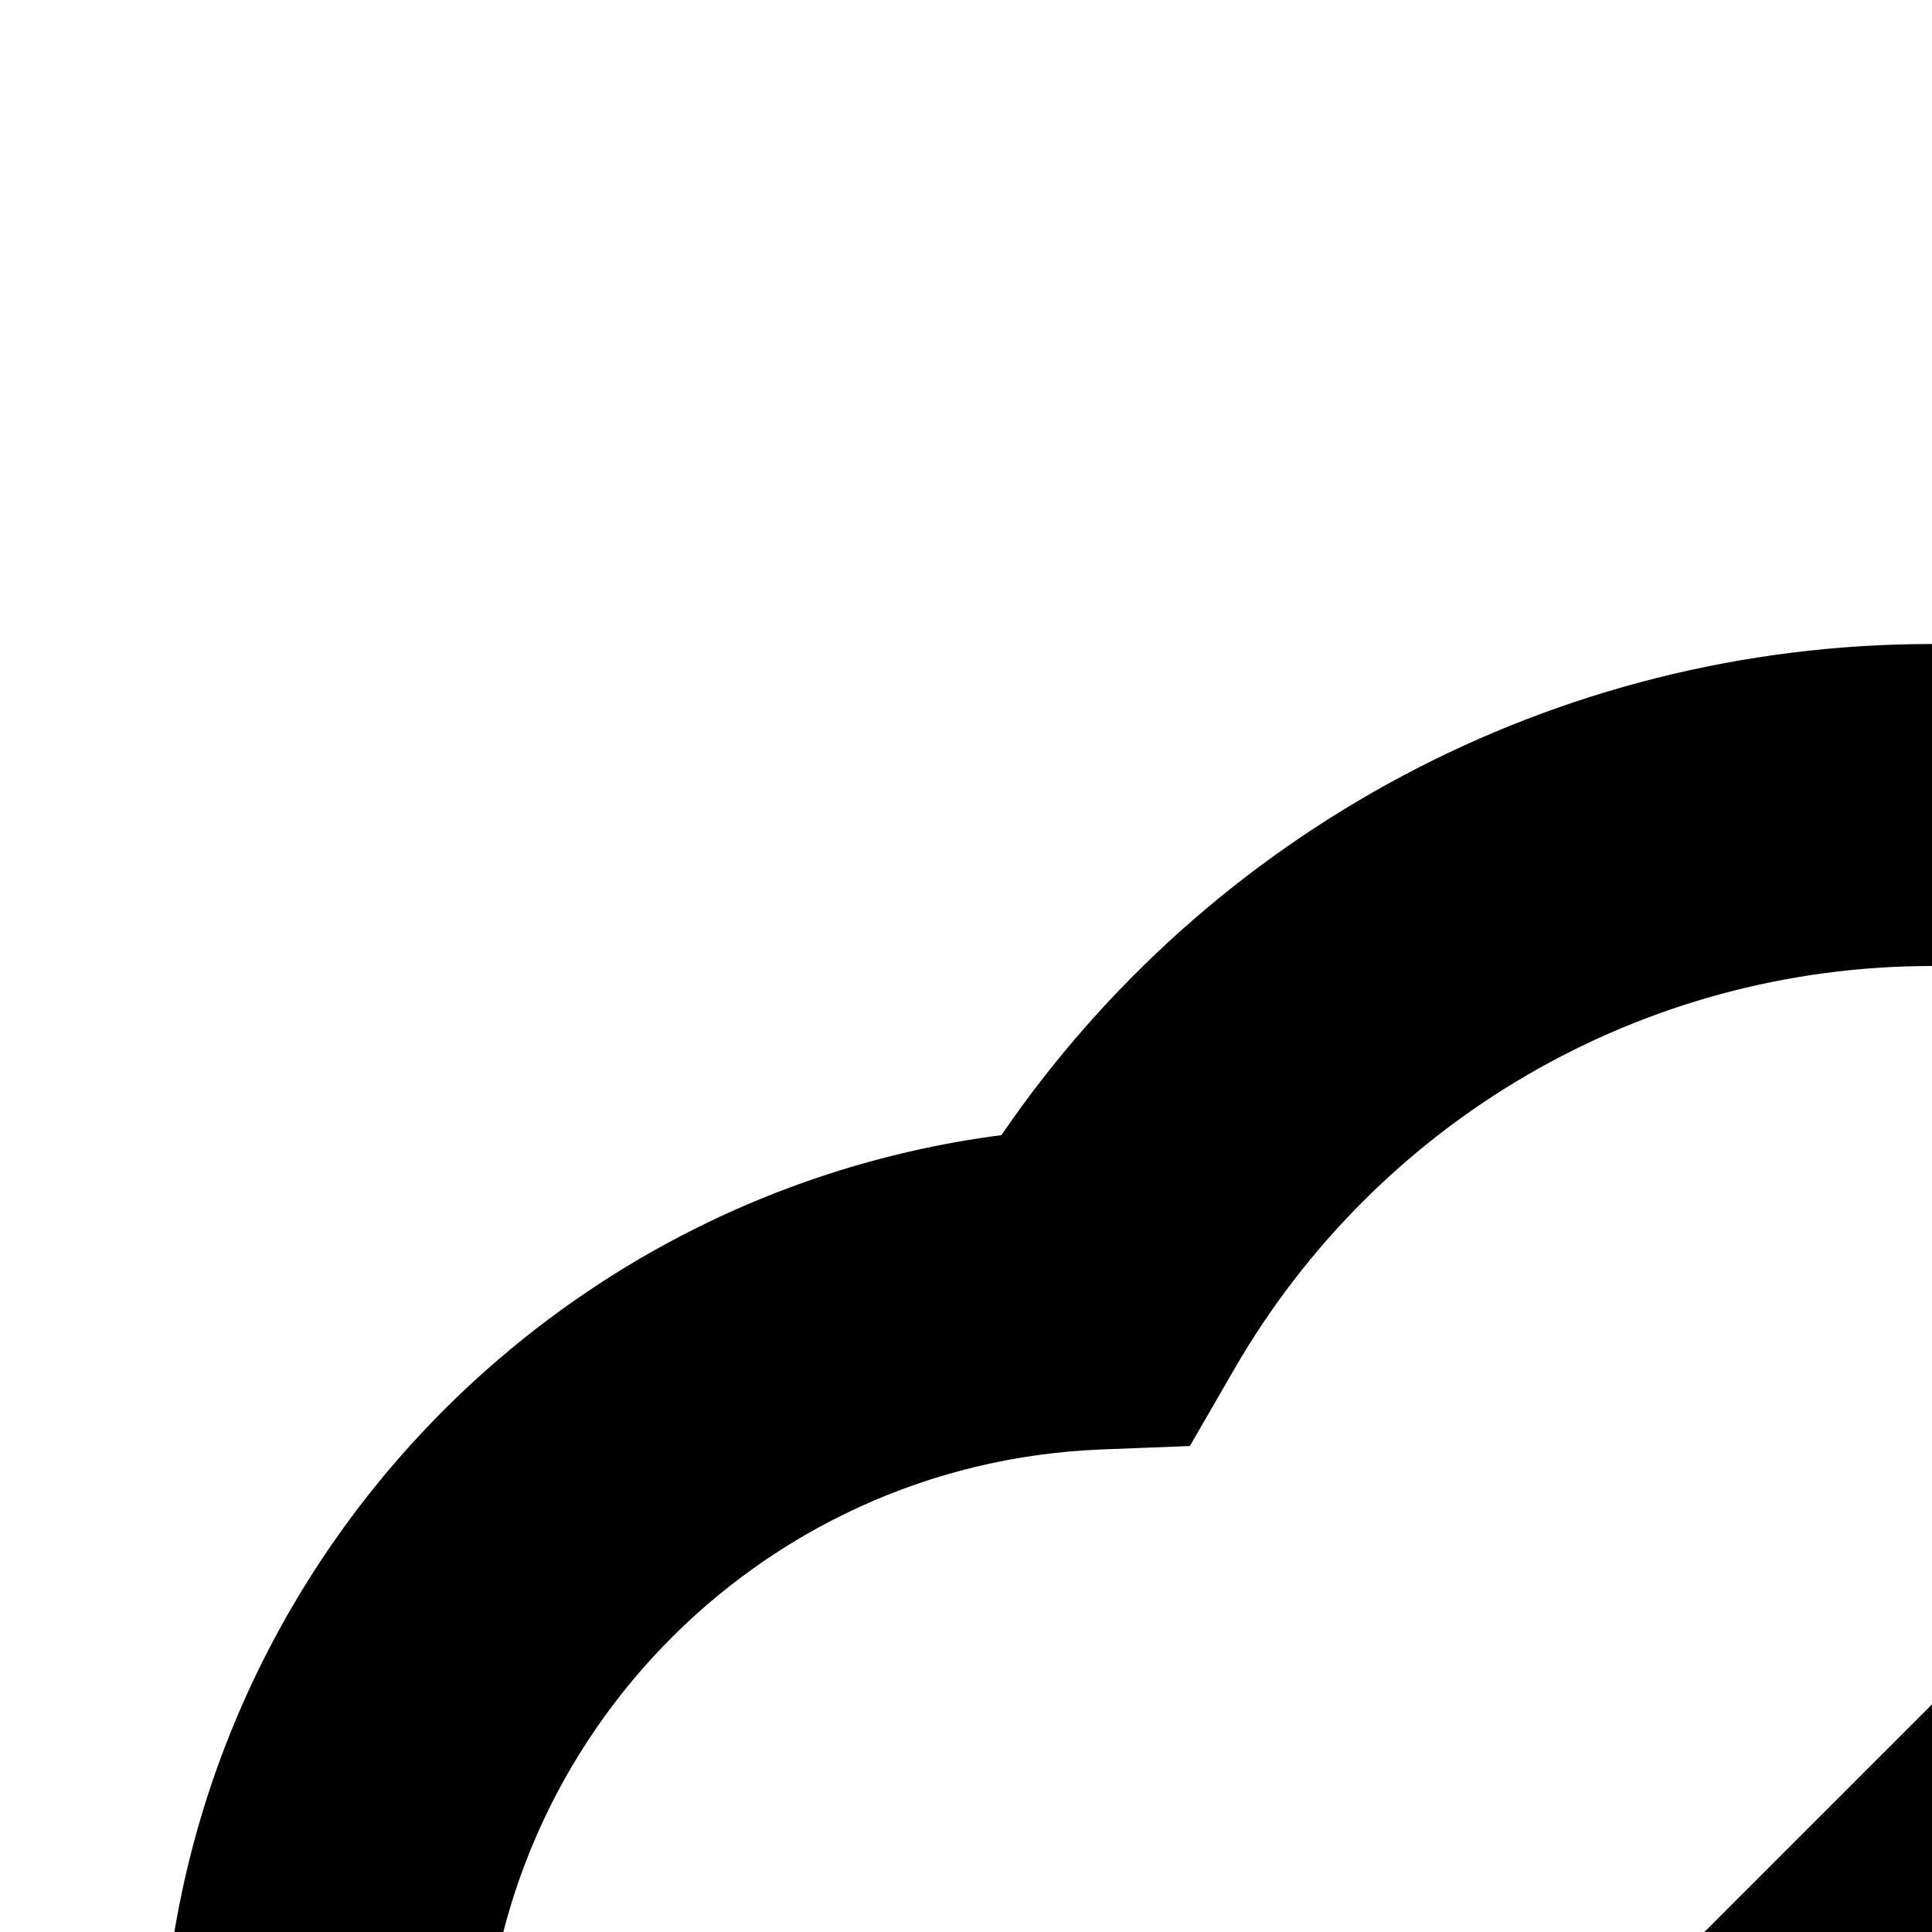 <svg width="24" height="24" viewBox="0 0 24 24" fill="current" xmlns="http://www.w3.org/2000/svg">
<path fill-rule="evenodd" clip-rule="evenodd" d="M34 34V38H36C41.523 38 46 33.523 46 28C46 22.97 42.286 18.807 37.451 18.105C35.75 12.211 30.317 8 24 8C19.307 8 15.018 10.33 12.44 14.101C6.534 14.867 2 19.918 2 26C2 32.627 7.373 38 14 38V34C9.582 34 6 30.418 6 26C6 21.701 9.399 18.174 13.679 18.006L14.781 17.963L15.333 17.008C17.109 13.933 20.385 12 24 12C28.902 12 33.061 15.553 33.862 20.332L34.148 22.036L35.875 22.001C35.906 22.001 35.922 22 35.937 22C35.953 22 35.969 22 36 22C39.314 22 42 24.686 42 28C42 31.314 39.314 34 36 34H34ZM26 42V28.828L30.586 33.414L33.414 30.586L24 21.172L14.586 30.586L17.414 33.414L22 28.828V42H26Z" />
</svg>
